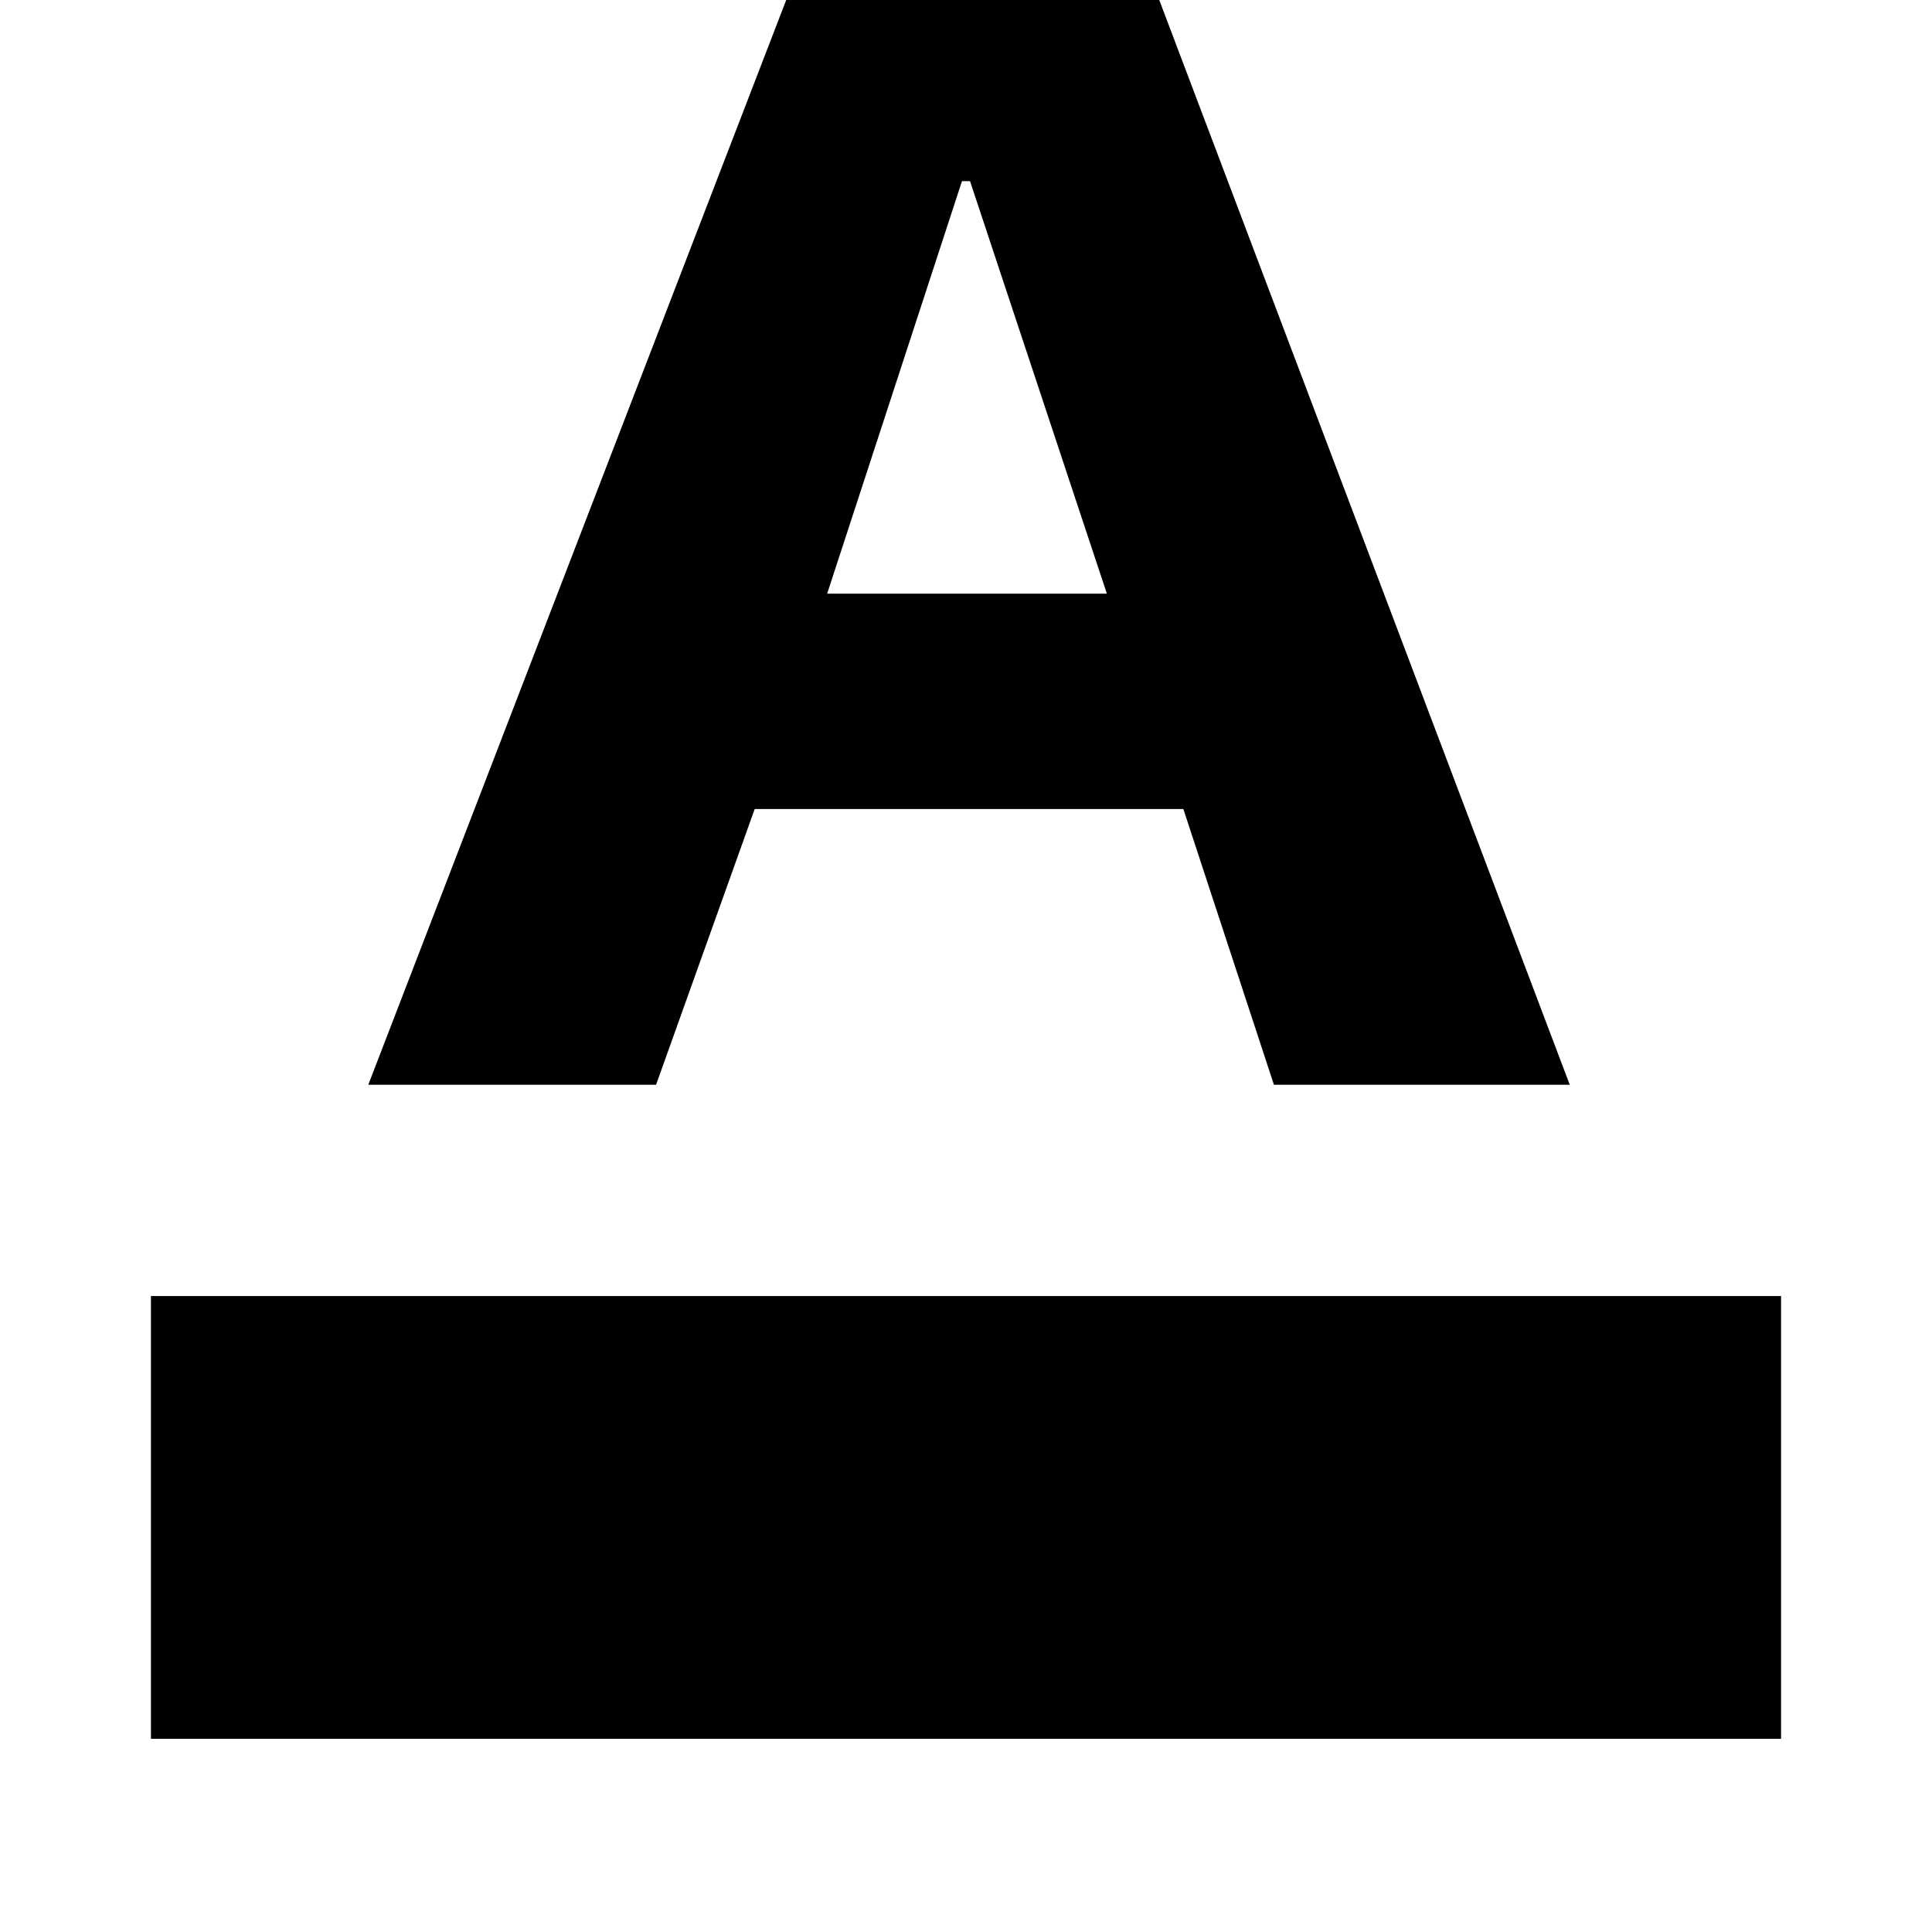 <svg xmlns="http://www.w3.org/2000/svg" height="24" width="24"><path d="M1.875 21.6V16.1H22.125V21.6ZM4.575 13.475 10.2 -1.125H13.975L19.5 13.475H15.825L14.7 10.05H9.375L8.15 13.475ZM10.275 7.375H13.75L12.05 2.25H11.95Z"/></svg>
